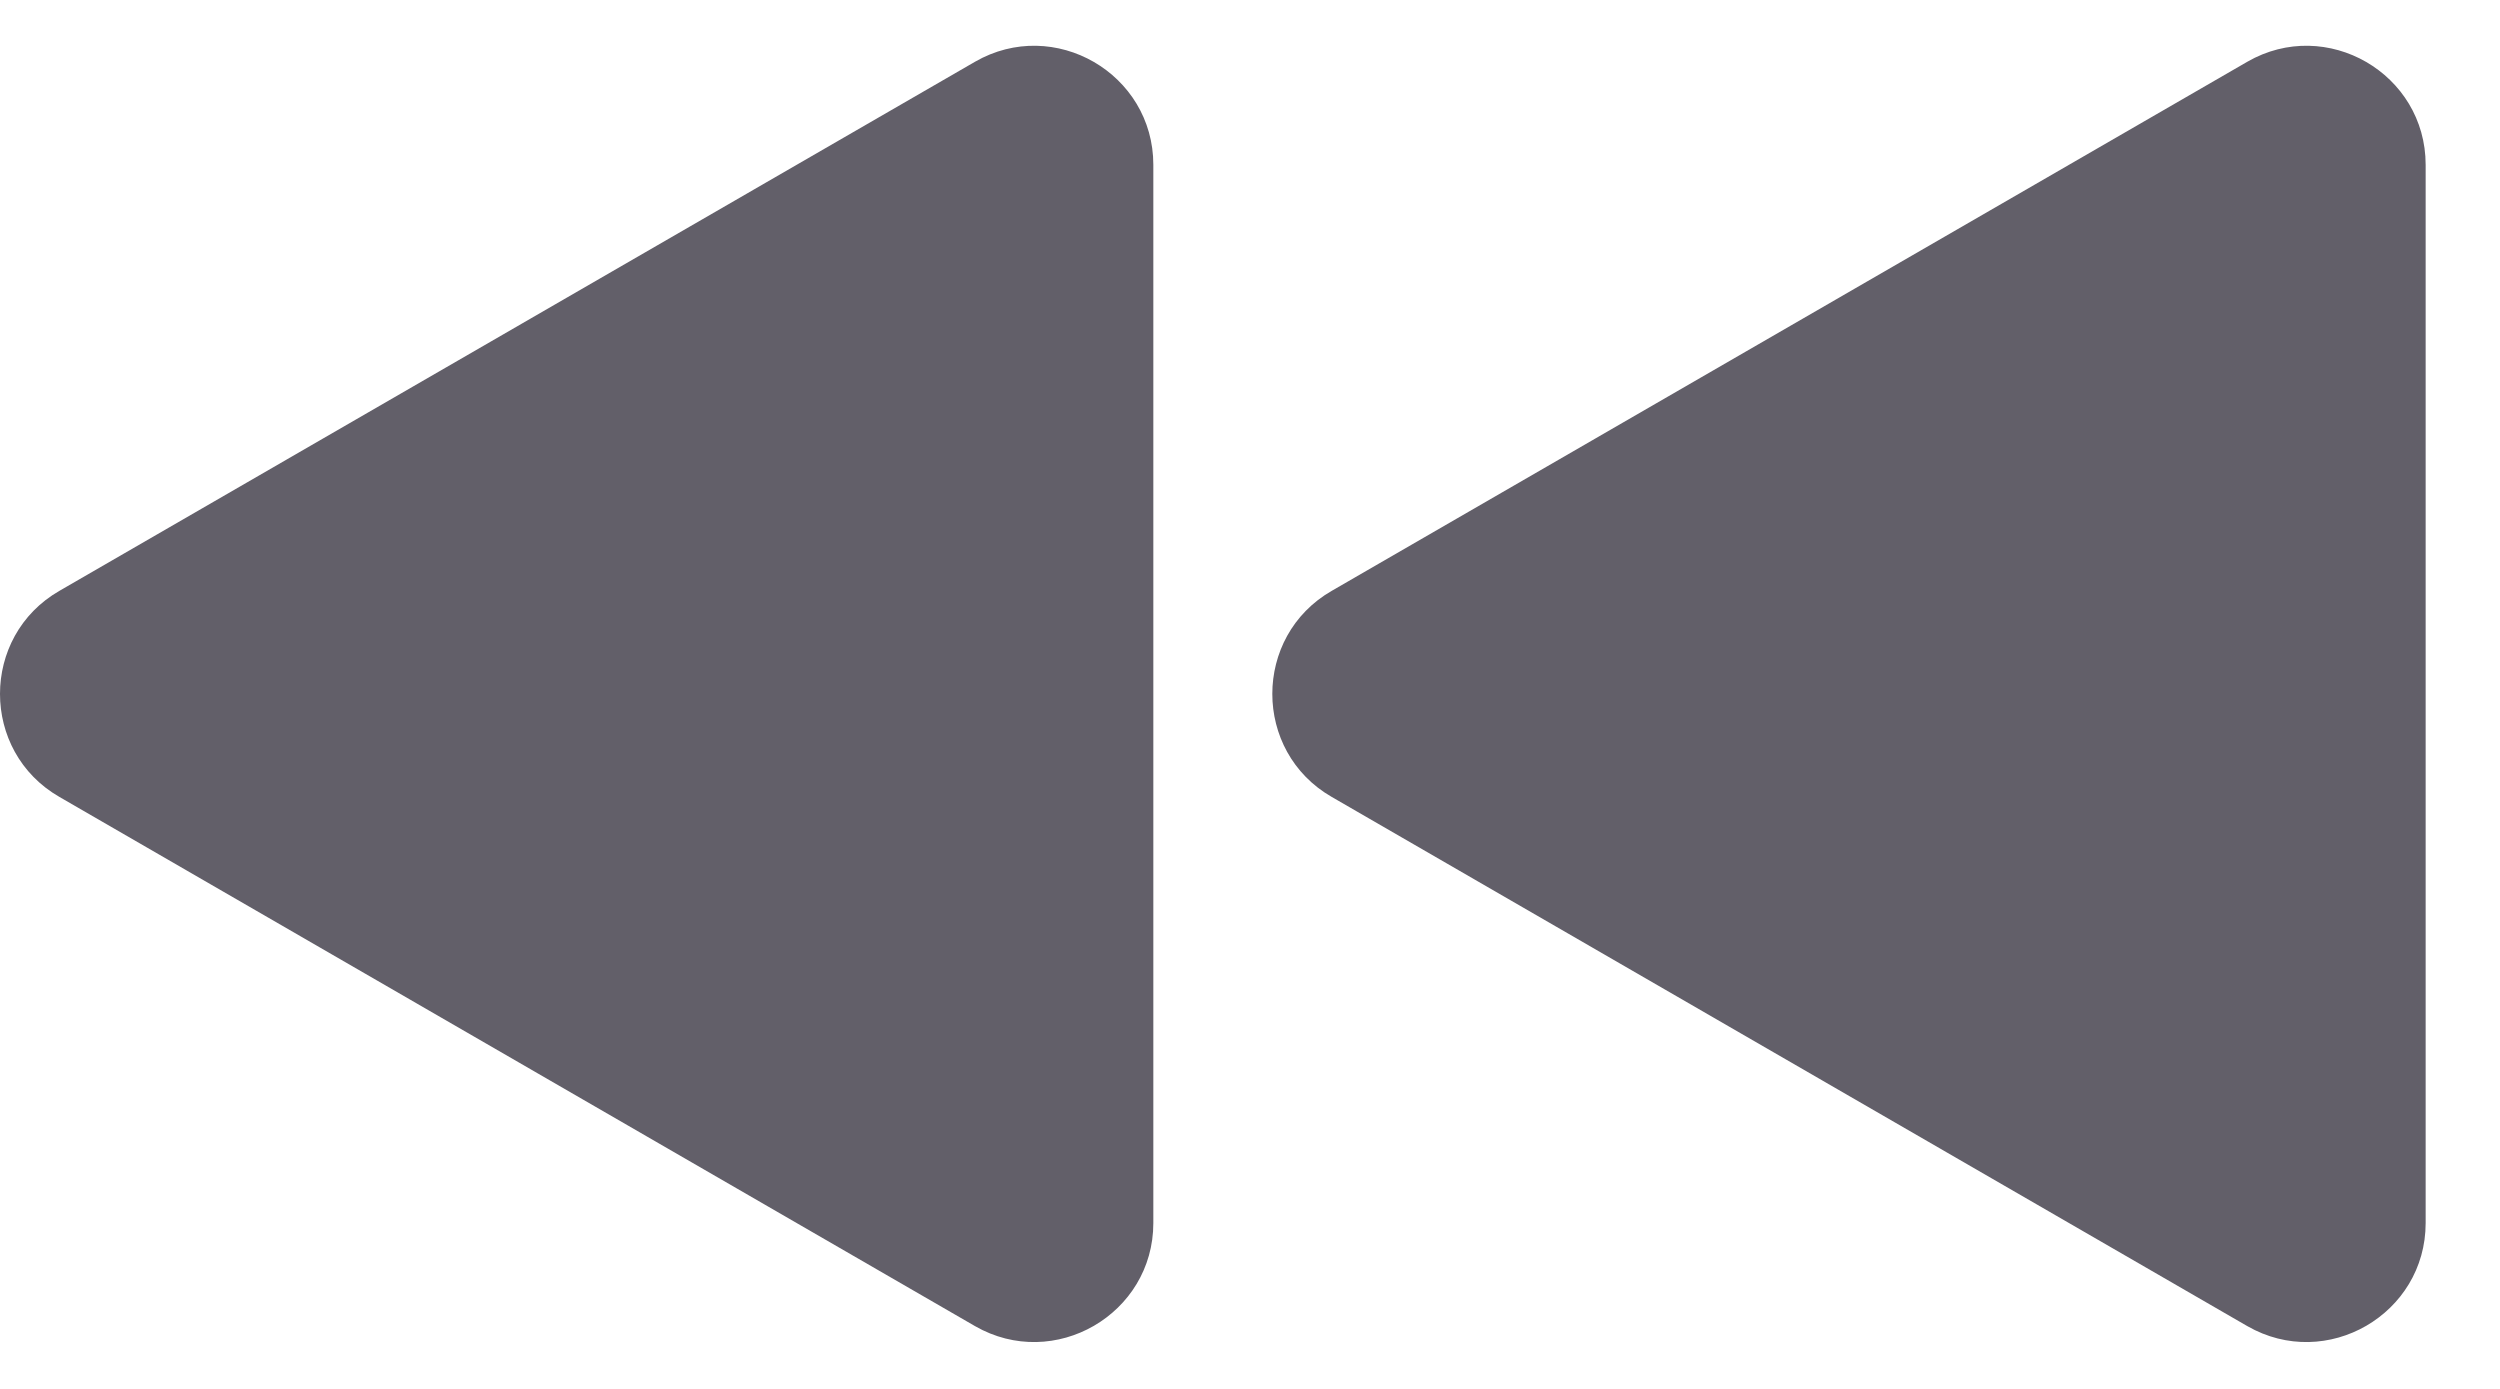 <svg width="27" height="15" viewBox="0 0 27 15" fill="none" xmlns="http://www.w3.org/2000/svg">
<path d="M26.197 13.209V1.78C26.197 0.795 25.127 0.174 24.271 0.667L14.383 6.381C13.527 6.873 13.527 8.115 14.383 8.607L24.271 14.322C25.127 14.814 26.197 14.193 26.197 13.209Z" fill="#625F69"/>
<path d="M10.53 0.667L0.642 6.381C-0.214 6.873 -0.214 8.115 0.642 8.607L10.53 14.322C11.386 14.814 12.456 14.193 12.456 13.209V1.78C12.456 0.795 11.386 0.174 10.53 0.667Z" fill="#625F69"/>
</svg>
